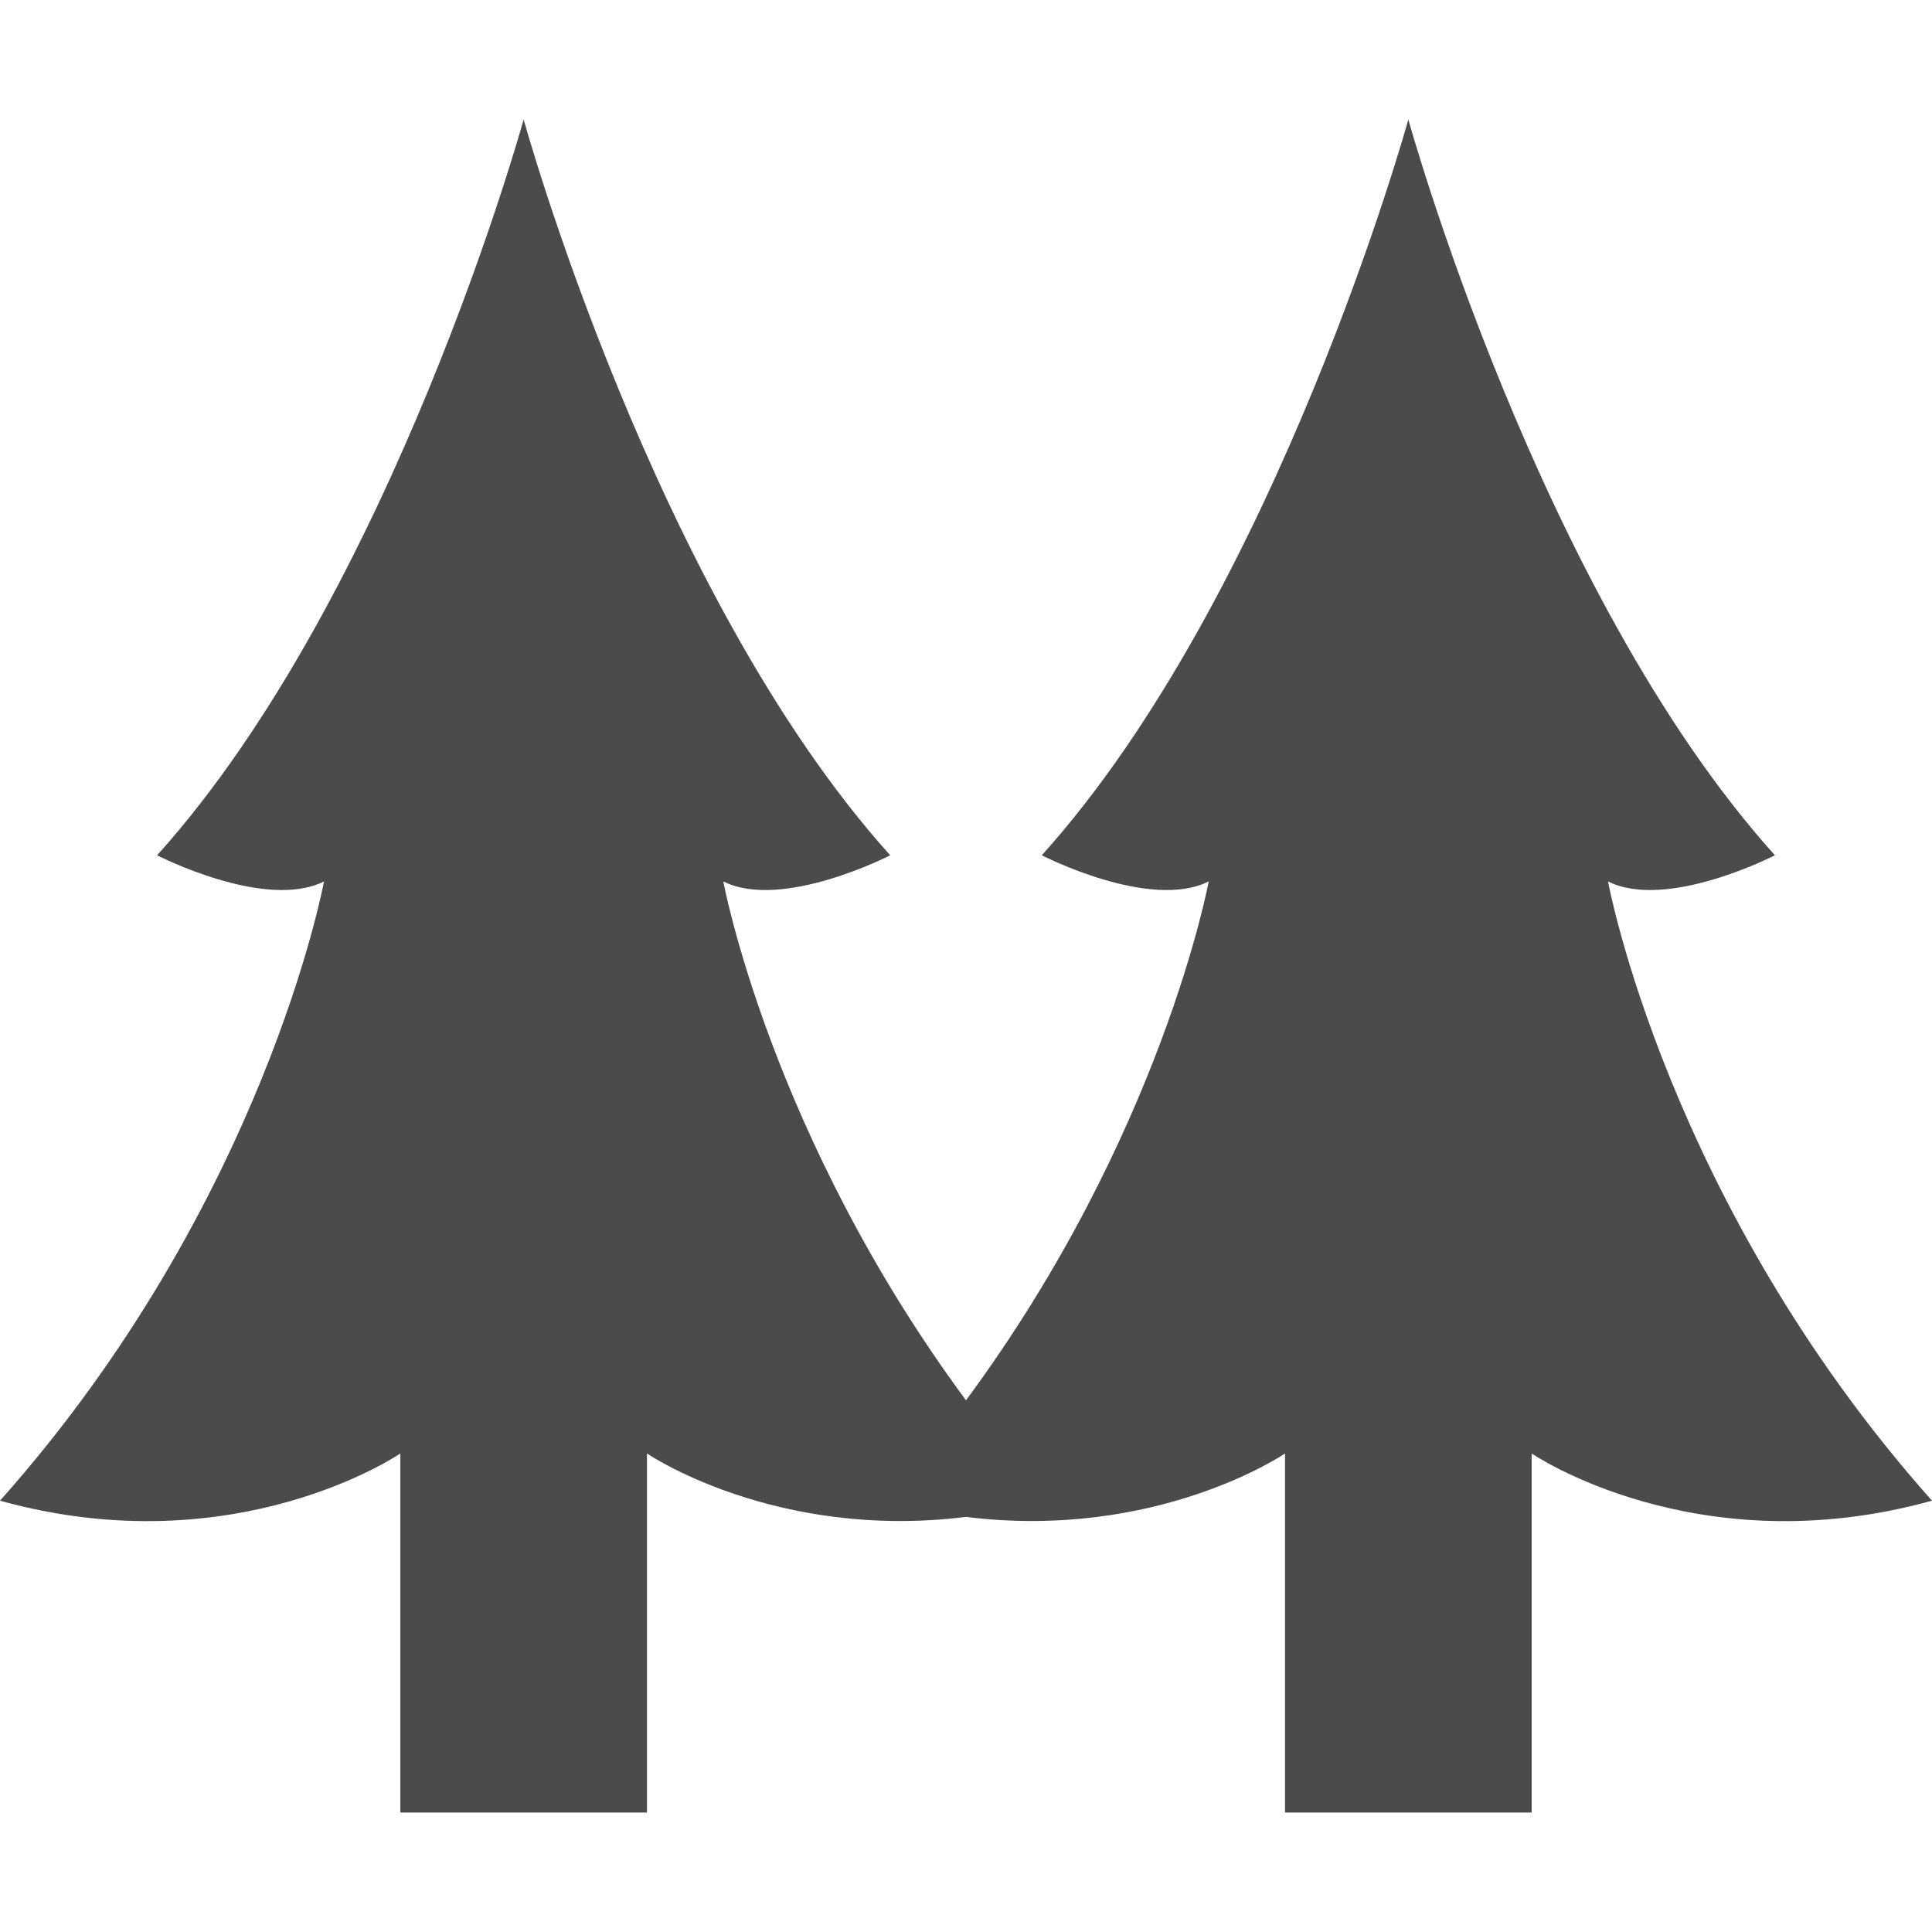 <!--?xml version="1.0" encoding="utf-8"?-->
<!-- Generator: Adobe Illustrator 18.1.1, SVG Export Plug-In . SVG Version: 6.00 Build 0)  -->

<svg version="1.1" id="_x32_" xmlns="http://www.w3.org/2000/svg" xmlns:xlink="http://www.w3.org/1999/xlink" x="0px" y="0px" viewBox="0 0 512 512" style="width: 256px; height: 256px; opacity: 1;" xml:space="preserve">
<style type="text/css">
	.st0{fill:#4B4B4B;}
</style>
<g>
	<path class="st0" d="M426.14,233.587c15.609,7.811,44.227-6.93,44.227-6.93c-62.448-69.39-97.14-194.996-97.14-194.996
		s-34.691,125.606-97.139,194.996c0,0,28.617,14.741,44.23,6.93c0,0-12.352,67.183-64.32,137.508
		c-51.964-70.325-64.312-137.508-64.312-137.508c15.609,7.811,44.227-6.93,44.227-6.93c-62.448-69.39-97.14-194.996-97.14-194.996
		s-34.691,125.606-97.14,194.996c0,0,28.618,14.741,44.231,6.93c0,0-15.613,85.174-85.864,164.111
		c62.441,17.342,106.093-12.51,106.093-12.51v95.152h25.001h15.358h25.002v-95.152c0,0,33.85,23.099,84.544,16.809
		c50.698,6.29,84.548-16.809,84.548-16.809v95.152h25.001h15.359h25.002v-95.152c0,0,43.652,29.852,106.092,12.51
		C441.749,318.761,426.14,233.587,426.14,233.587z" style="fill: rgb(75, 75, 75);"></path>
</g>
</svg>
